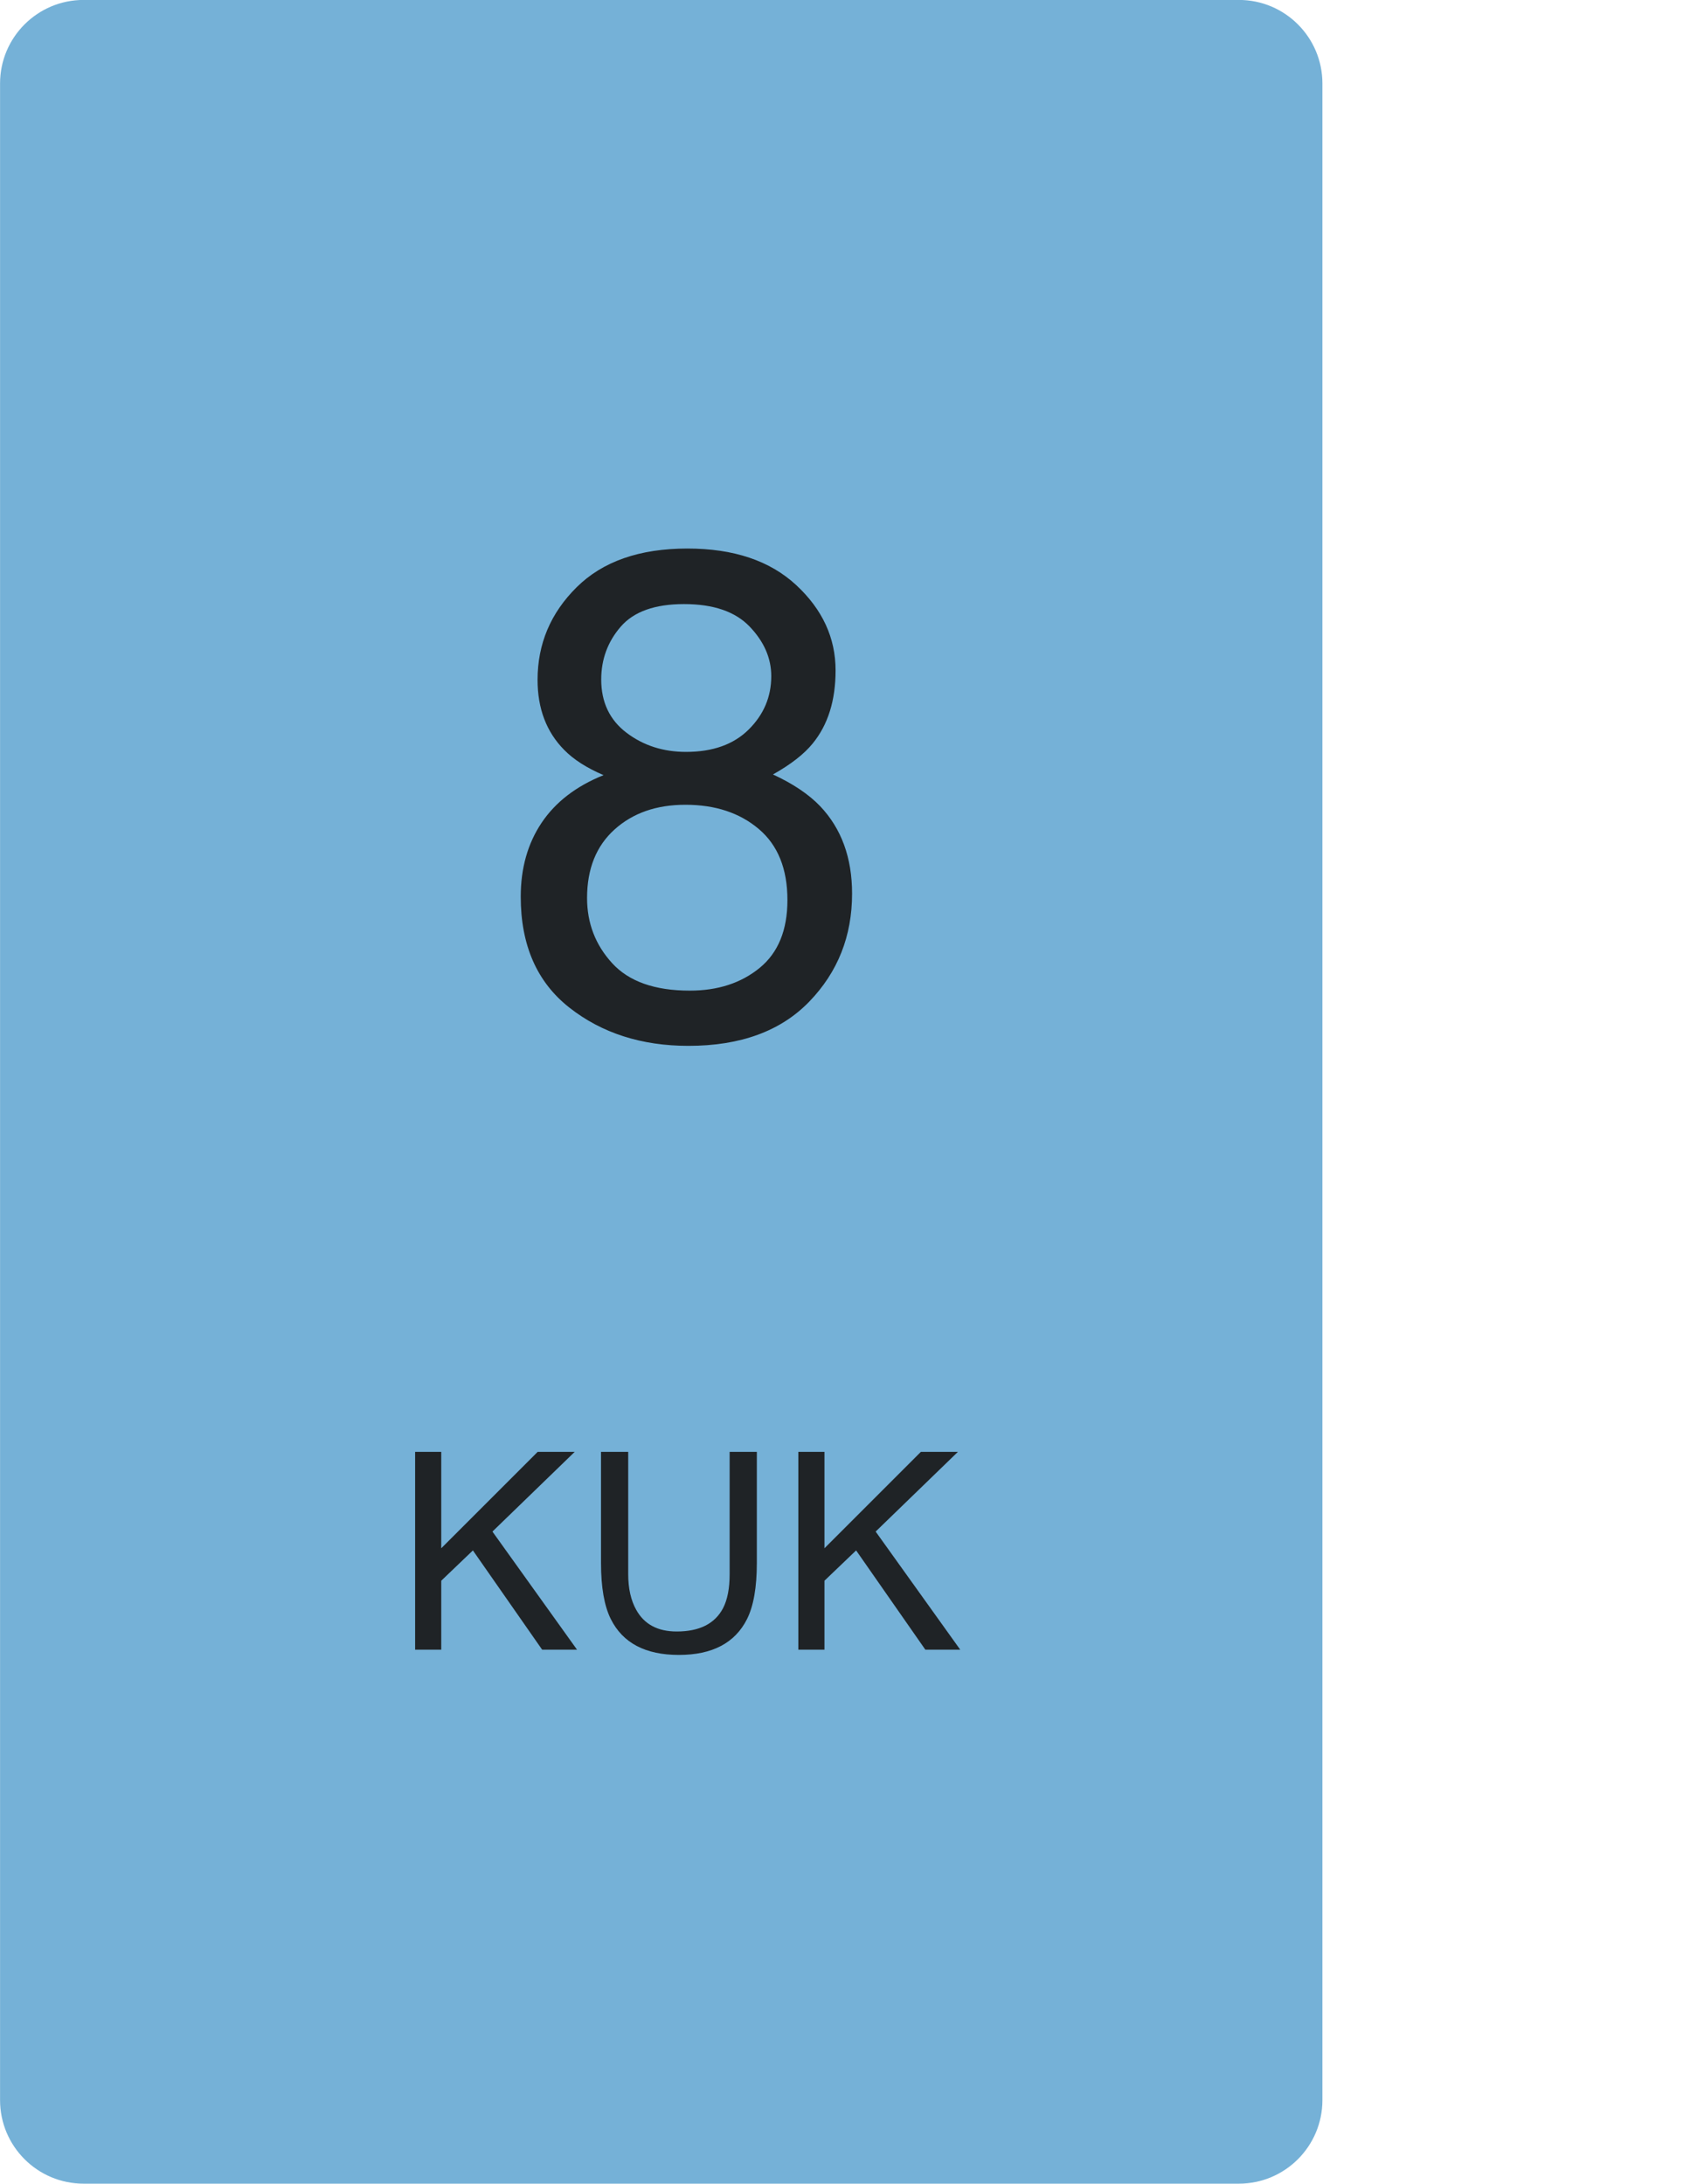 <svg xmlns="http://www.w3.org/2000/svg" xmlns:vectornator="http://vectornator.io" xmlns:xlink="http://www.w3.org/1999/xlink" stroke-miterlimit="10" style="fill-rule:nonzero;clip-rule:evenodd;stroke-linecap:round;stroke-linejoin:round;" version="1.1" xml:space="preserve" viewBox="125.32 110.31 122.53 158.34">
<defs>
<clipPath id="TextBounds">
<rect height="71.246" width="41.843" x="159.963" y="146.142"/>
</clipPath>
<clipPath id="TextBounds_2">
<rect height="1" width="94.699" x="153.159" y="155.738"/>
</clipPath>
<clipPath id="TextBounds_3">
<rect height="36.563" width="46.08" x="152.395" y="210.925"/>
</clipPath>
</defs>
<g id="Layer-1" vectornator:layerName="Layer 1">
<path d="M131.384 110.305L215.138 110.305C218.486 110.305 221.199 113.018 221.199 116.365L221.199 262.583C221.199 265.931 218.486 268.644 215.138 268.644L131.384 268.644C128.037 268.644 125.324 265.931 125.324 262.583L125.324 116.365C125.324 113.018 128.037 110.305 131.384 110.305Z" fill="#75b1d7" fill-rule="evenodd" opacity="1" stroke="none"/>
<path clip-path="url(#TextBounds)" d="M175.062 164.829C176.999 164.829 178.513 164.288 179.603 163.206C180.694 162.123 181.239 160.833 181.239 159.336C181.239 158.034 180.718 156.838 179.676 155.747C178.635 154.657 177.048 154.111 174.916 154.111C172.8 154.111 171.27 154.657 170.326 155.747C169.382 156.838 168.91 158.115 168.91 159.58C168.91 161.224 169.52 162.51 170.741 163.438C171.961 164.365 173.402 164.829 175.062 164.829ZM175.331 182.139C177.365 182.139 179.054 181.59 180.397 180.491C181.739 179.392 182.411 177.752 182.411 175.571C182.411 173.309 181.719 171.592 180.335 170.42C178.952 169.248 177.178 168.662 175.013 168.662C172.914 168.662 171.201 169.26 169.874 170.457C168.548 171.653 167.884 173.309 167.884 175.425C167.884 177.248 168.491 178.823 169.703 180.149C170.916 181.476 172.792 182.139 175.331 182.139ZM169.081 166.514C167.86 165.993 166.908 165.383 166.224 164.683C164.938 163.381 164.295 161.688 164.295 159.605C164.295 157 165.239 154.763 167.127 152.891C169.015 151.019 171.693 150.083 175.16 150.083C178.513 150.083 181.141 150.966 183.045 152.732C184.95 154.498 185.902 156.561 185.902 158.921C185.902 161.102 185.349 162.868 184.242 164.219C183.623 164.984 182.663 165.733 181.361 166.465C182.809 167.132 183.949 167.897 184.779 168.76C186.325 170.388 187.098 172.503 187.098 175.108C187.098 178.184 186.065 180.792 183.998 182.932C181.931 185.073 179.009 186.143 175.233 186.143C171.831 186.143 168.954 185.219 166.603 183.372C164.251 181.524 163.075 178.843 163.075 175.327C163.075 173.26 163.579 171.474 164.588 169.968C165.598 168.463 167.095 167.311 169.081 166.514Z" fill="#1f2326" fill-rule="evenodd" opacity="1" stroke="none"/>
<g fill="#1f2326" opacity="1" stroke="none"/>
<g fill="#1f2326" opacity="1" stroke="none">
<path clip-path="url(#TextBounds_3)" d="M155.418 215.58L157.312 215.58L157.312 222.572L164.305 215.58L166.99 215.58L161.023 221.361L167.156 229.925L164.627 229.925L159.607 222.728L157.312 224.925L157.312 229.925L155.418 229.925L155.418 215.58Z" fill-rule="evenodd"/>
<path clip-path="url(#TextBounds_3)" d="M170.867 215.58L170.867 224.447C170.867 225.489 171.062 226.354 171.453 227.045C172.033 228.086 173.009 228.607 174.383 228.607C176.03 228.607 177.15 228.044 177.742 226.918C178.061 226.306 178.221 225.482 178.221 224.447L178.221 215.58L180.193 215.58L180.193 223.636C180.193 225.401 179.956 226.758 179.48 227.709C178.608 229.44 176.961 230.306 174.539 230.306C172.117 230.306 170.473 229.44 169.607 227.709C169.132 226.758 168.895 225.401 168.895 223.636L168.895 215.58L170.867 215.58Z" fill-rule="evenodd"/>
<path clip-path="url(#TextBounds_3)" d="M183.201 215.58L185.096 215.58L185.096 222.572L192.088 215.58L194.773 215.58L188.807 221.361L194.939 229.925L192.41 229.925L187.391 222.728L185.096 224.925L185.096 229.925L183.201 229.925L183.201 215.58Z" fill-rule="evenodd"/>
</g>
</g>
</svg>